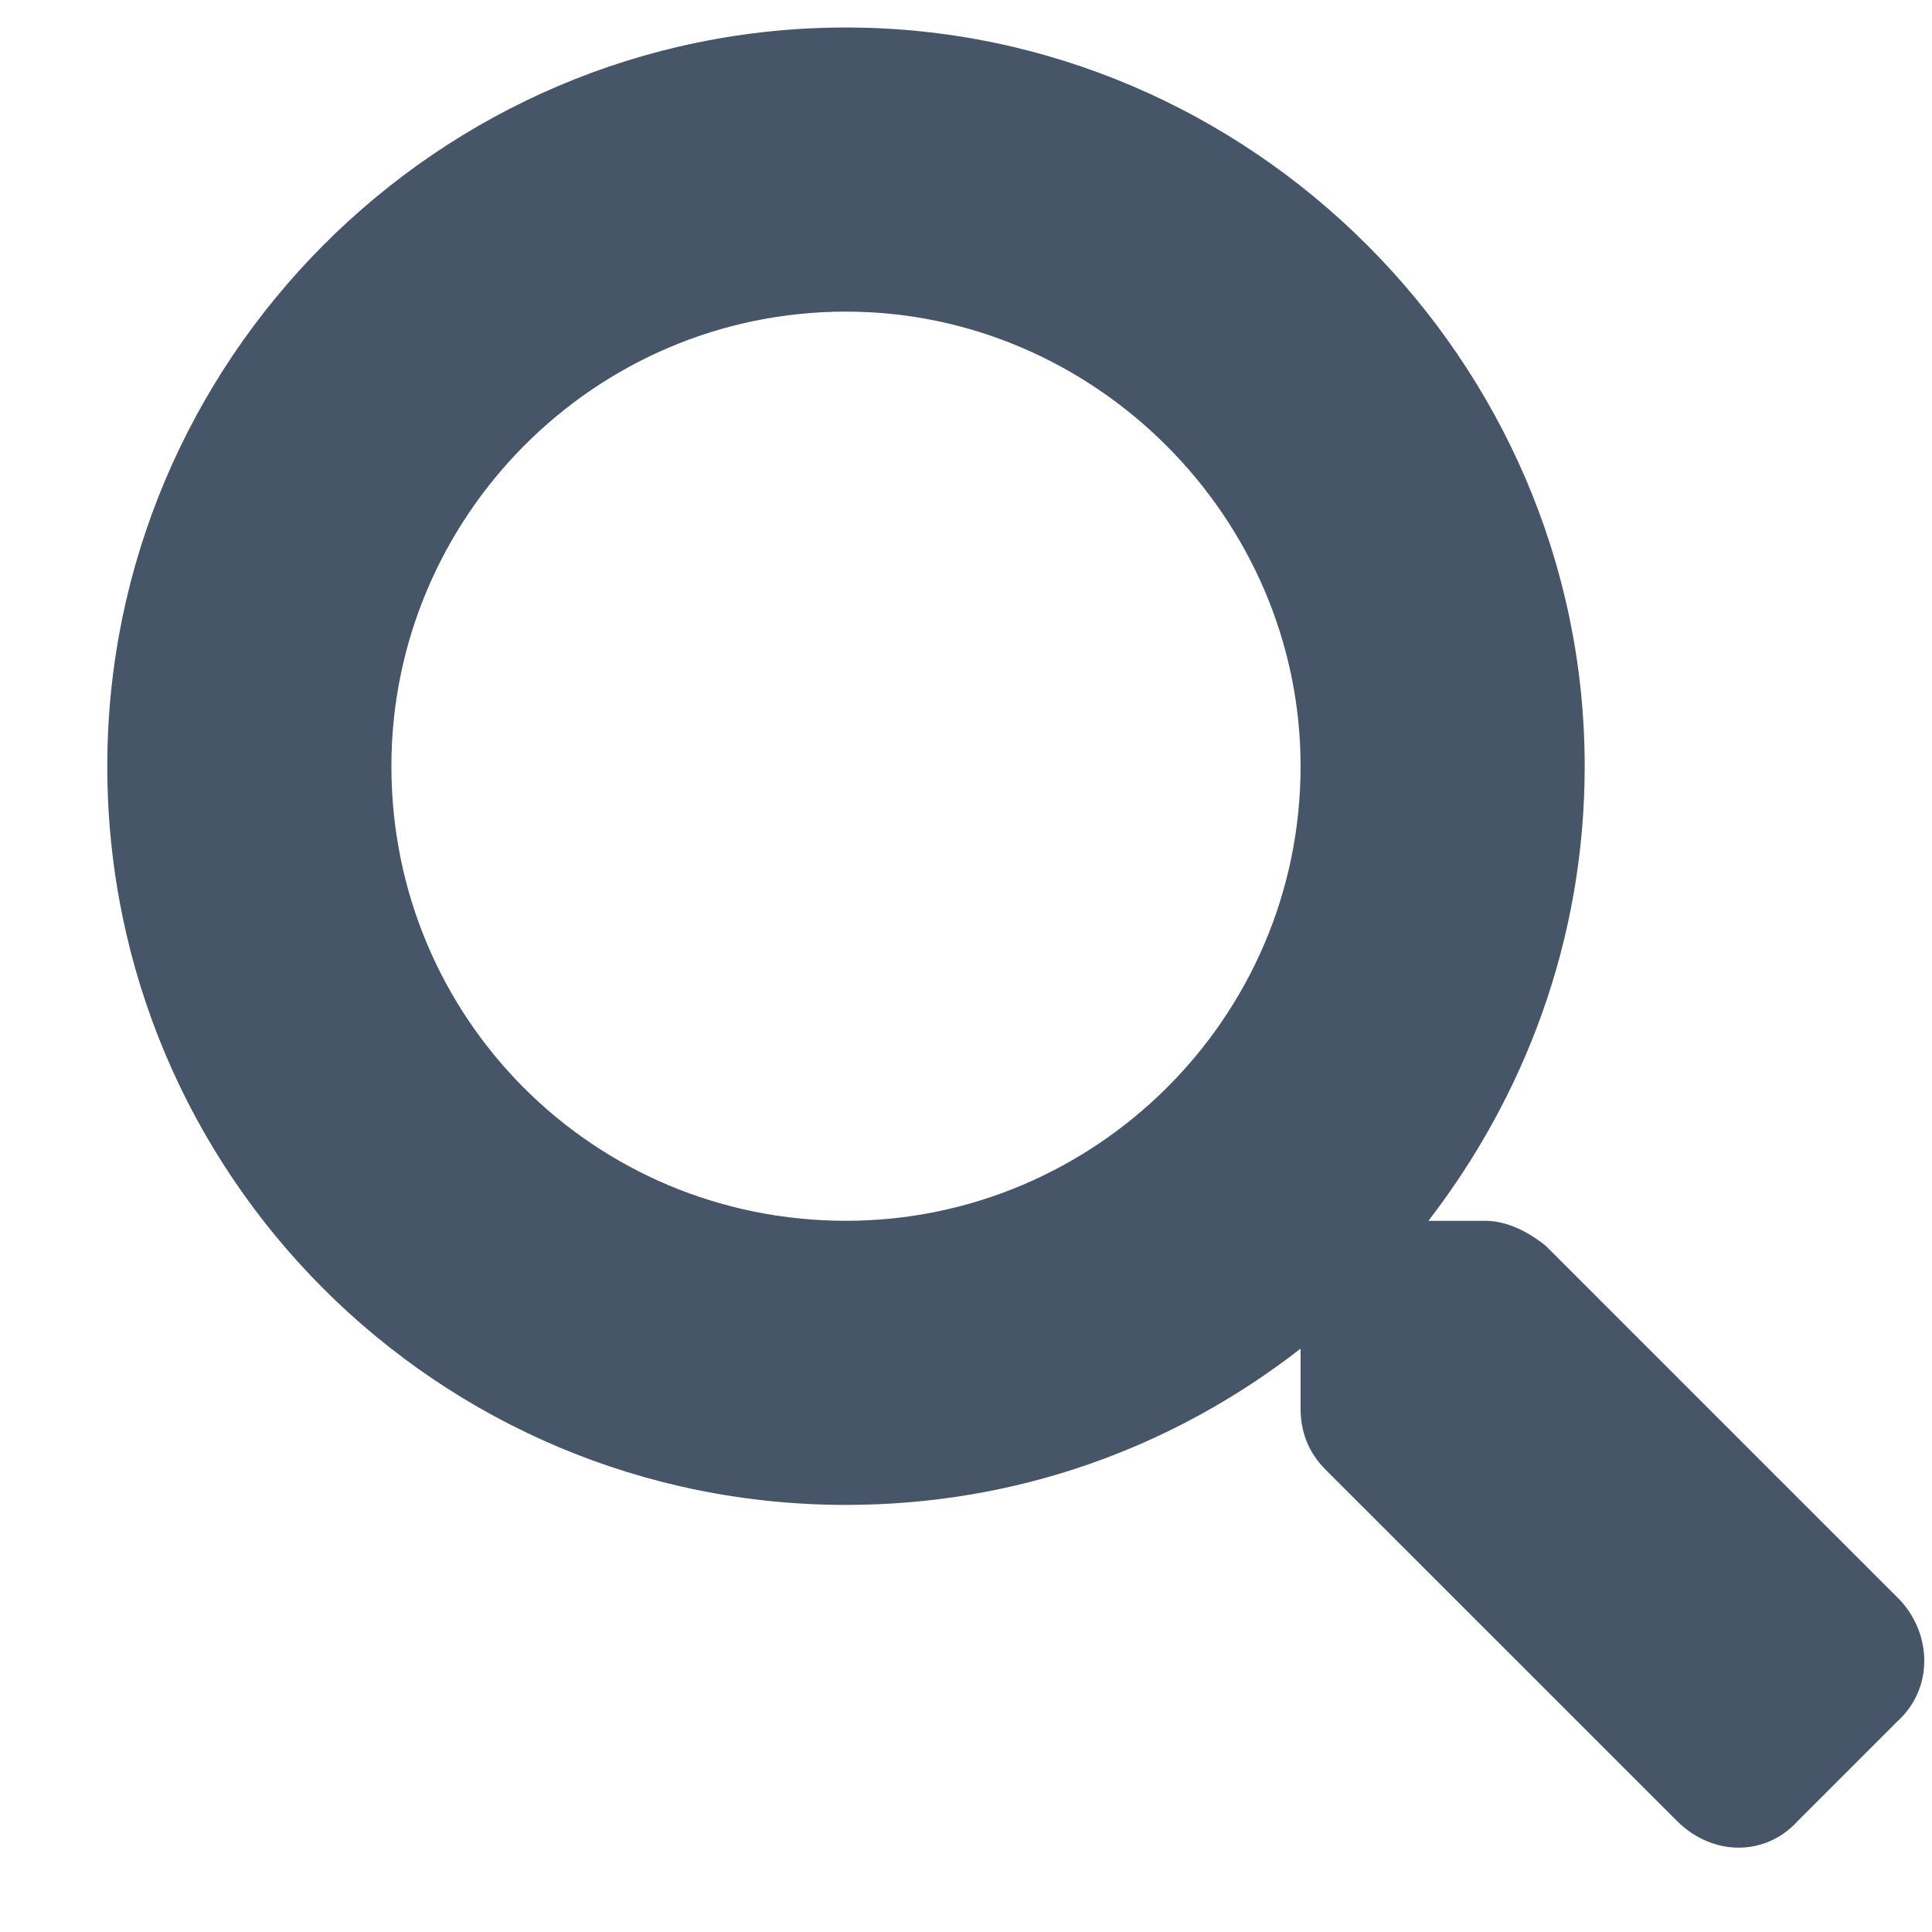 <svg width="17" height="17" viewBox="0 0 17 17" fill="none" xmlns="http://www.w3.org/2000/svg">
<path d="M16.725 14.086C17.006 14.398 17.006 14.867 16.694 15.148L15.819 16.023C15.537 16.336 15.069 16.336 14.756 16.023L11.662 12.93C11.506 12.773 11.444 12.586 11.444 12.398V11.867C10.319 12.742 8.944 13.242 7.444 13.242C3.85 13.242 0.944 10.336 0.944 6.742C0.944 3.18 3.85 0.242 7.444 0.242C11.006 0.242 13.944 3.18 13.944 6.742C13.944 8.273 13.412 9.648 12.569 10.742H13.069C13.256 10.742 13.444 10.836 13.6 10.961L16.725 14.086ZM7.444 10.742C9.631 10.742 11.444 8.961 11.444 6.742C11.444 4.555 9.631 2.742 7.444 2.742C5.225 2.742 3.444 4.555 3.444 6.742C3.444 8.961 5.225 10.742 7.444 10.742Z" fill="#475569"/>
</svg>
